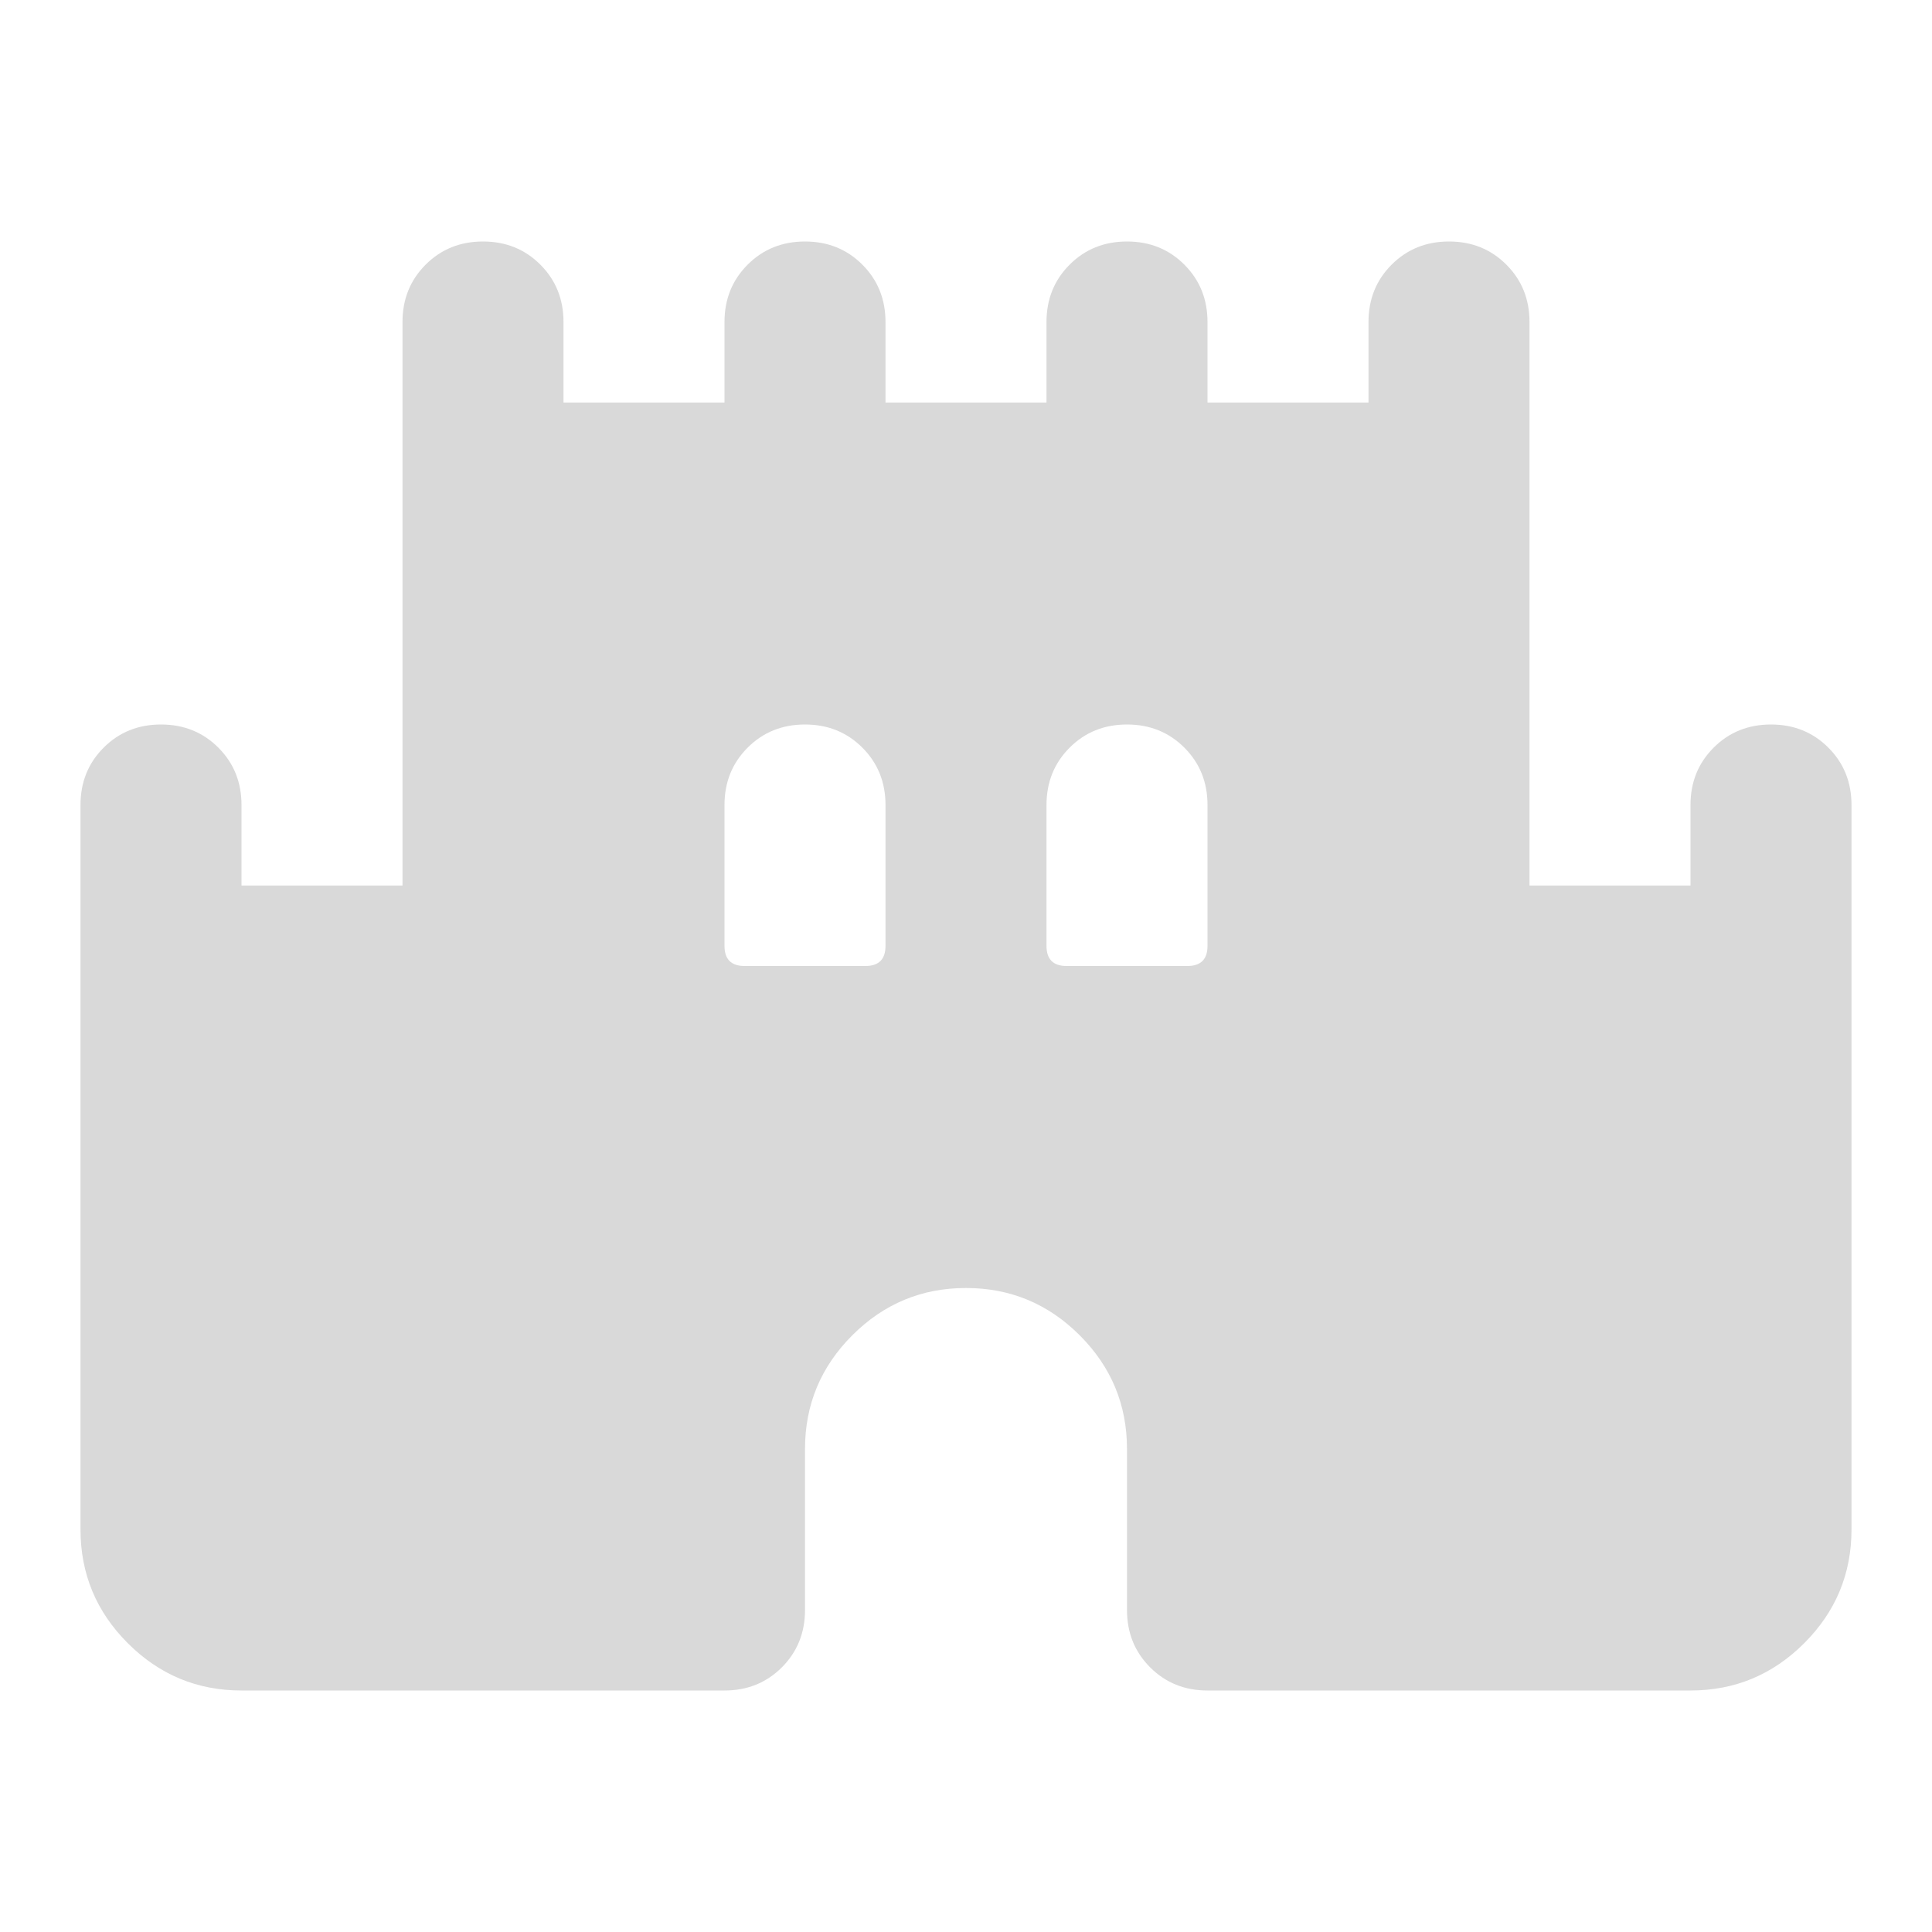 <svg xmlns="http://www.w3.org/2000/svg" height="24px" viewBox="0 -960 960 960" width="24px" fill="#D9D9D9"><path d="M40-200v-360q0-17 11.5-28.5T80-600q17 0 28.5 11.5T120-560v40h80v-280q0-17 11.5-28.5T240-840q17 0 28.5 11.5T280-800v40h80v-40q0-17 11.5-28.5T400-840q17 0 28.5 11.5T440-800v40h80v-40q0-17 11.5-28.5T560-840q17 0 28.5 11.5T600-800v40h80v-40q0-17 11.5-28.5T720-840q17 0 28.5 11.5T760-800v280h80v-40q0-17 11.5-28.5T880-600q17 0 28.5 11.5T920-560v360q0 33-23.5 56.5T840-120H600q-17 0-28.5-11.5T560-160v-80q0-33-23.5-56.5T480-320q-33 0-56.5 23.5T400-240v80q0 17-11.5 28.5T360-120H120q-33 0-56.5-23.5T40-200Zm330-280h60q5 0 7.5-2.5t2.5-7.5v-70q0-17-11.5-28.5T400-600q-17 0-28.5 11.5T360-560v70q0 5 2.5 7.5t7.5 2.5Zm160 0h60q5 0 7.5-2.5t2.5-7.5v-70q0-17-11.5-28.5T560-600q-17 0-28.5 11.5T520-560v70q0 5 2.5 7.5t7.5 2.5Z"/></svg>